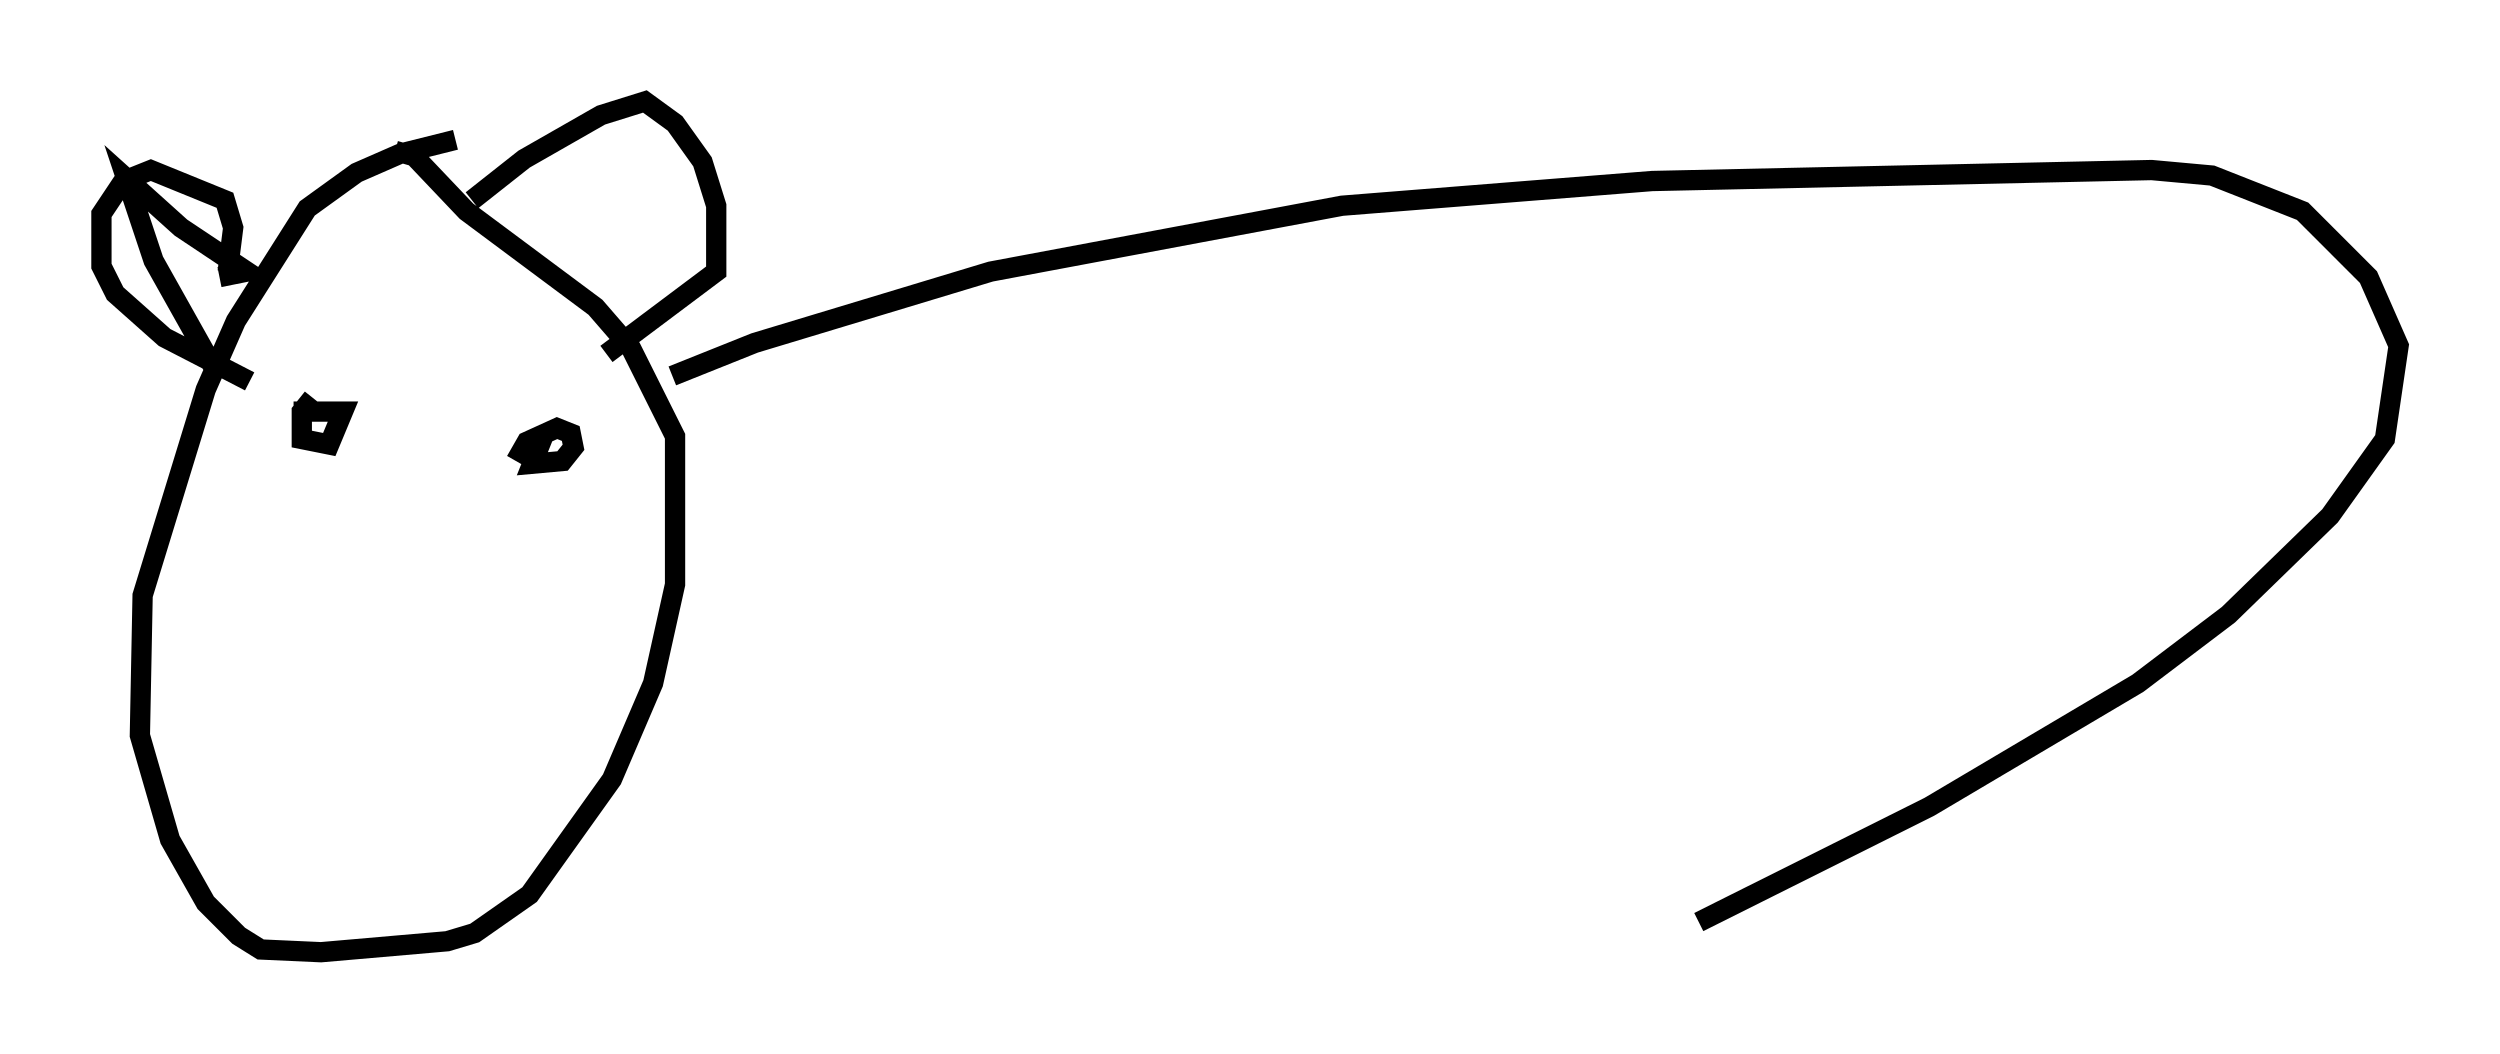 <?xml version="1.0" encoding="utf-8" ?>
<svg baseProfile="full" height="51.948" version="1.1" width="123.26" xmlns="http://www.w3.org/2000/svg" xmlns:ev="http://www.w3.org/2001/xml-events" xmlns:xlink="http://www.w3.org/1999/xlink"><defs /><rect fill="white" height="51.948" width="123.26" x="0" y="0" /><path d="M24.621, 7.165 m-2.165, -0.271 l-2.706, 0.677 -2.165, 0.947 l-2.436, 1.759 -3.518, 5.548 l-1.488, 3.383 -3.112, 10.149 l-0.135, 6.901 1.488, 5.142 l1.759, 3.112 1.624, 1.624 l1.083, 0.677 2.977, 0.135 l6.225, -0.541 1.353, -0.406 l2.706, -1.894 4.059, -5.683 l2.03, -4.736 1.083, -4.871 l0.0, -7.307 -2.165, -4.33 l-1.759, -2.03 -6.36, -4.736 l-2.571, -2.706 -0.947, -0.271 m-8.796, 10.961 l-3.112, -5.548 -1.353, -4.059 l2.706, 2.436 3.248, 2.165 l-1.353, 0.271 m12.449, -3.789 l2.571, -2.03 3.789, -2.165 l2.165, -0.677 1.488, 1.083 l1.353, 1.894 0.677, 2.165 l0.0, 3.248 -5.413, 4.059 m-18.674, -4.059 l0.271, -2.165 -0.406, -1.353 l-3.654, -1.488 -1.353, 0.541 l-1.083, 1.624 0.0, 2.571 l0.677, 1.353 2.436, 2.165 l4.195, 2.165 m3.112, 0.812 l-0.541, 0.677 0.0, 1.353 l1.353, 0.271 0.677, -1.624 l-2.436, 0.0 m12.314, 1.218 l-0.541, 1.353 1.488, -0.135 l0.541, -0.677 -0.135, -0.677 l-0.677, -0.271 -1.488, 0.677 l-0.541, 0.947 m7.713, -4.195 l4.059, -1.624 11.637, -3.518 l17.321, -3.248 15.291, -1.218 l24.628, -0.541 2.977, 0.271 l4.465, 1.759 3.248, 3.248 l1.488, 3.383 -0.677, 4.601 l-2.706, 3.789 -5.007, 4.871 l-4.465, 3.383 -10.284, 6.089 l-11.367, 5.683 " fill="none" stroke="black" stroke-width="1" /></svg>